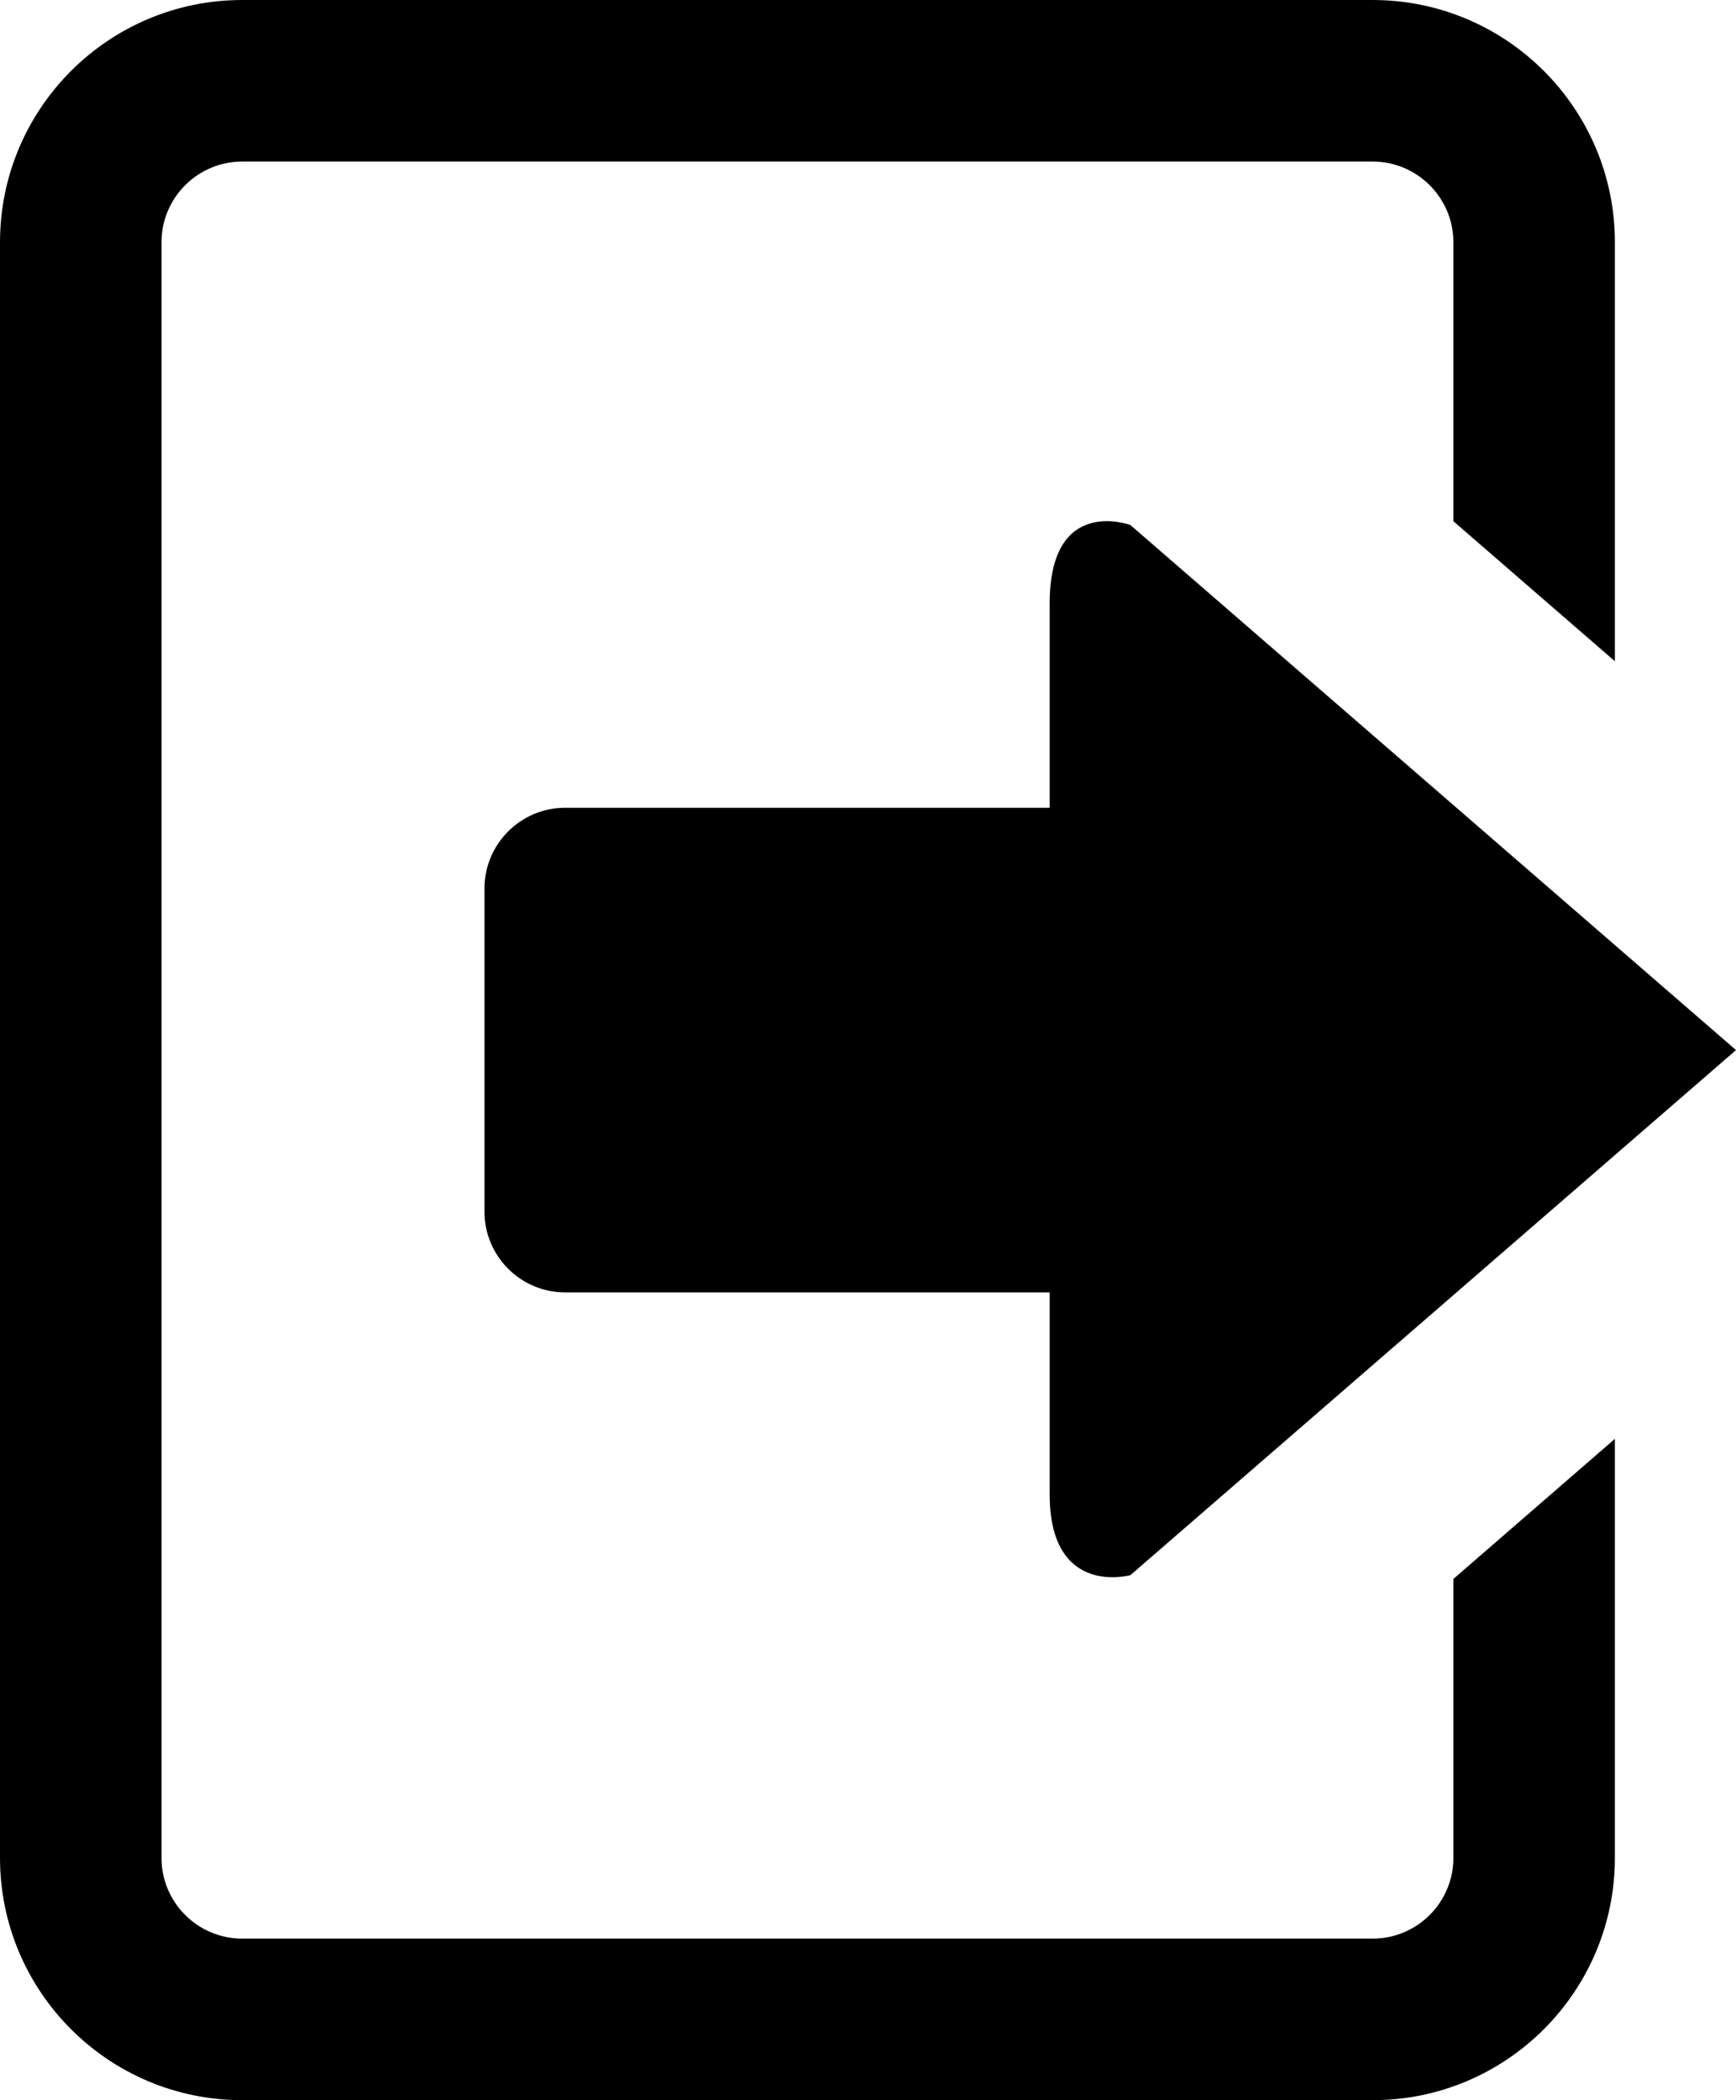 <?xml version="1.0" encoding="utf-8"?>
<!-- Generator: Adobe Illustrator 17.0.2, SVG Export Plug-In . SVG Version: 6.00 Build 0)  -->
<!DOCTYPE svg PUBLIC "-//W3C//DTD SVG 1.0//EN" "http://www.w3.org/TR/2001/REC-SVG-20010904/DTD/svg10.dtd">
<svg version="1.0" id="Layer_1" xmlns="http://www.w3.org/2000/svg" xmlns:xlink="http://www.w3.org/1999/xlink" x="0px" y="0px"
	 width="21.5px" height="26px" viewBox="0 0 21.5 26" style="enable-background:new 0 0 21.5 26;" xml:space="preserve">
<g>
	<path d="M18,23c0,0.552-0.449,1-1,1H3c-0.551,0-1-0.448-1-1V3c0-0.552,0.449-1,1-1h14c0.551,0,1,0.448,1,1v3.453l2,1.733V3
		c0-1.656-1.344-3-3-3H3C1.344,0,0,1.344,0,3v20c0,1.656,1.344,3,3,3h14c1.656,0,3-1.344,3-3v-5.187l-2,1.734V23z"/>
	<path d="M21.5,13L14,6.5c0,0-1-0.375-1,0.969c0,0.376,0,1.335,0,2.531H7c-0.552,0-1,0.449-1,1v4c0,0.551,0.448,1,1,1h6
		c0,1.243,0,2.21,0,2.5c0,1.281,1,1,1,1v0L21.5,13z"/>
</g>
</svg>
